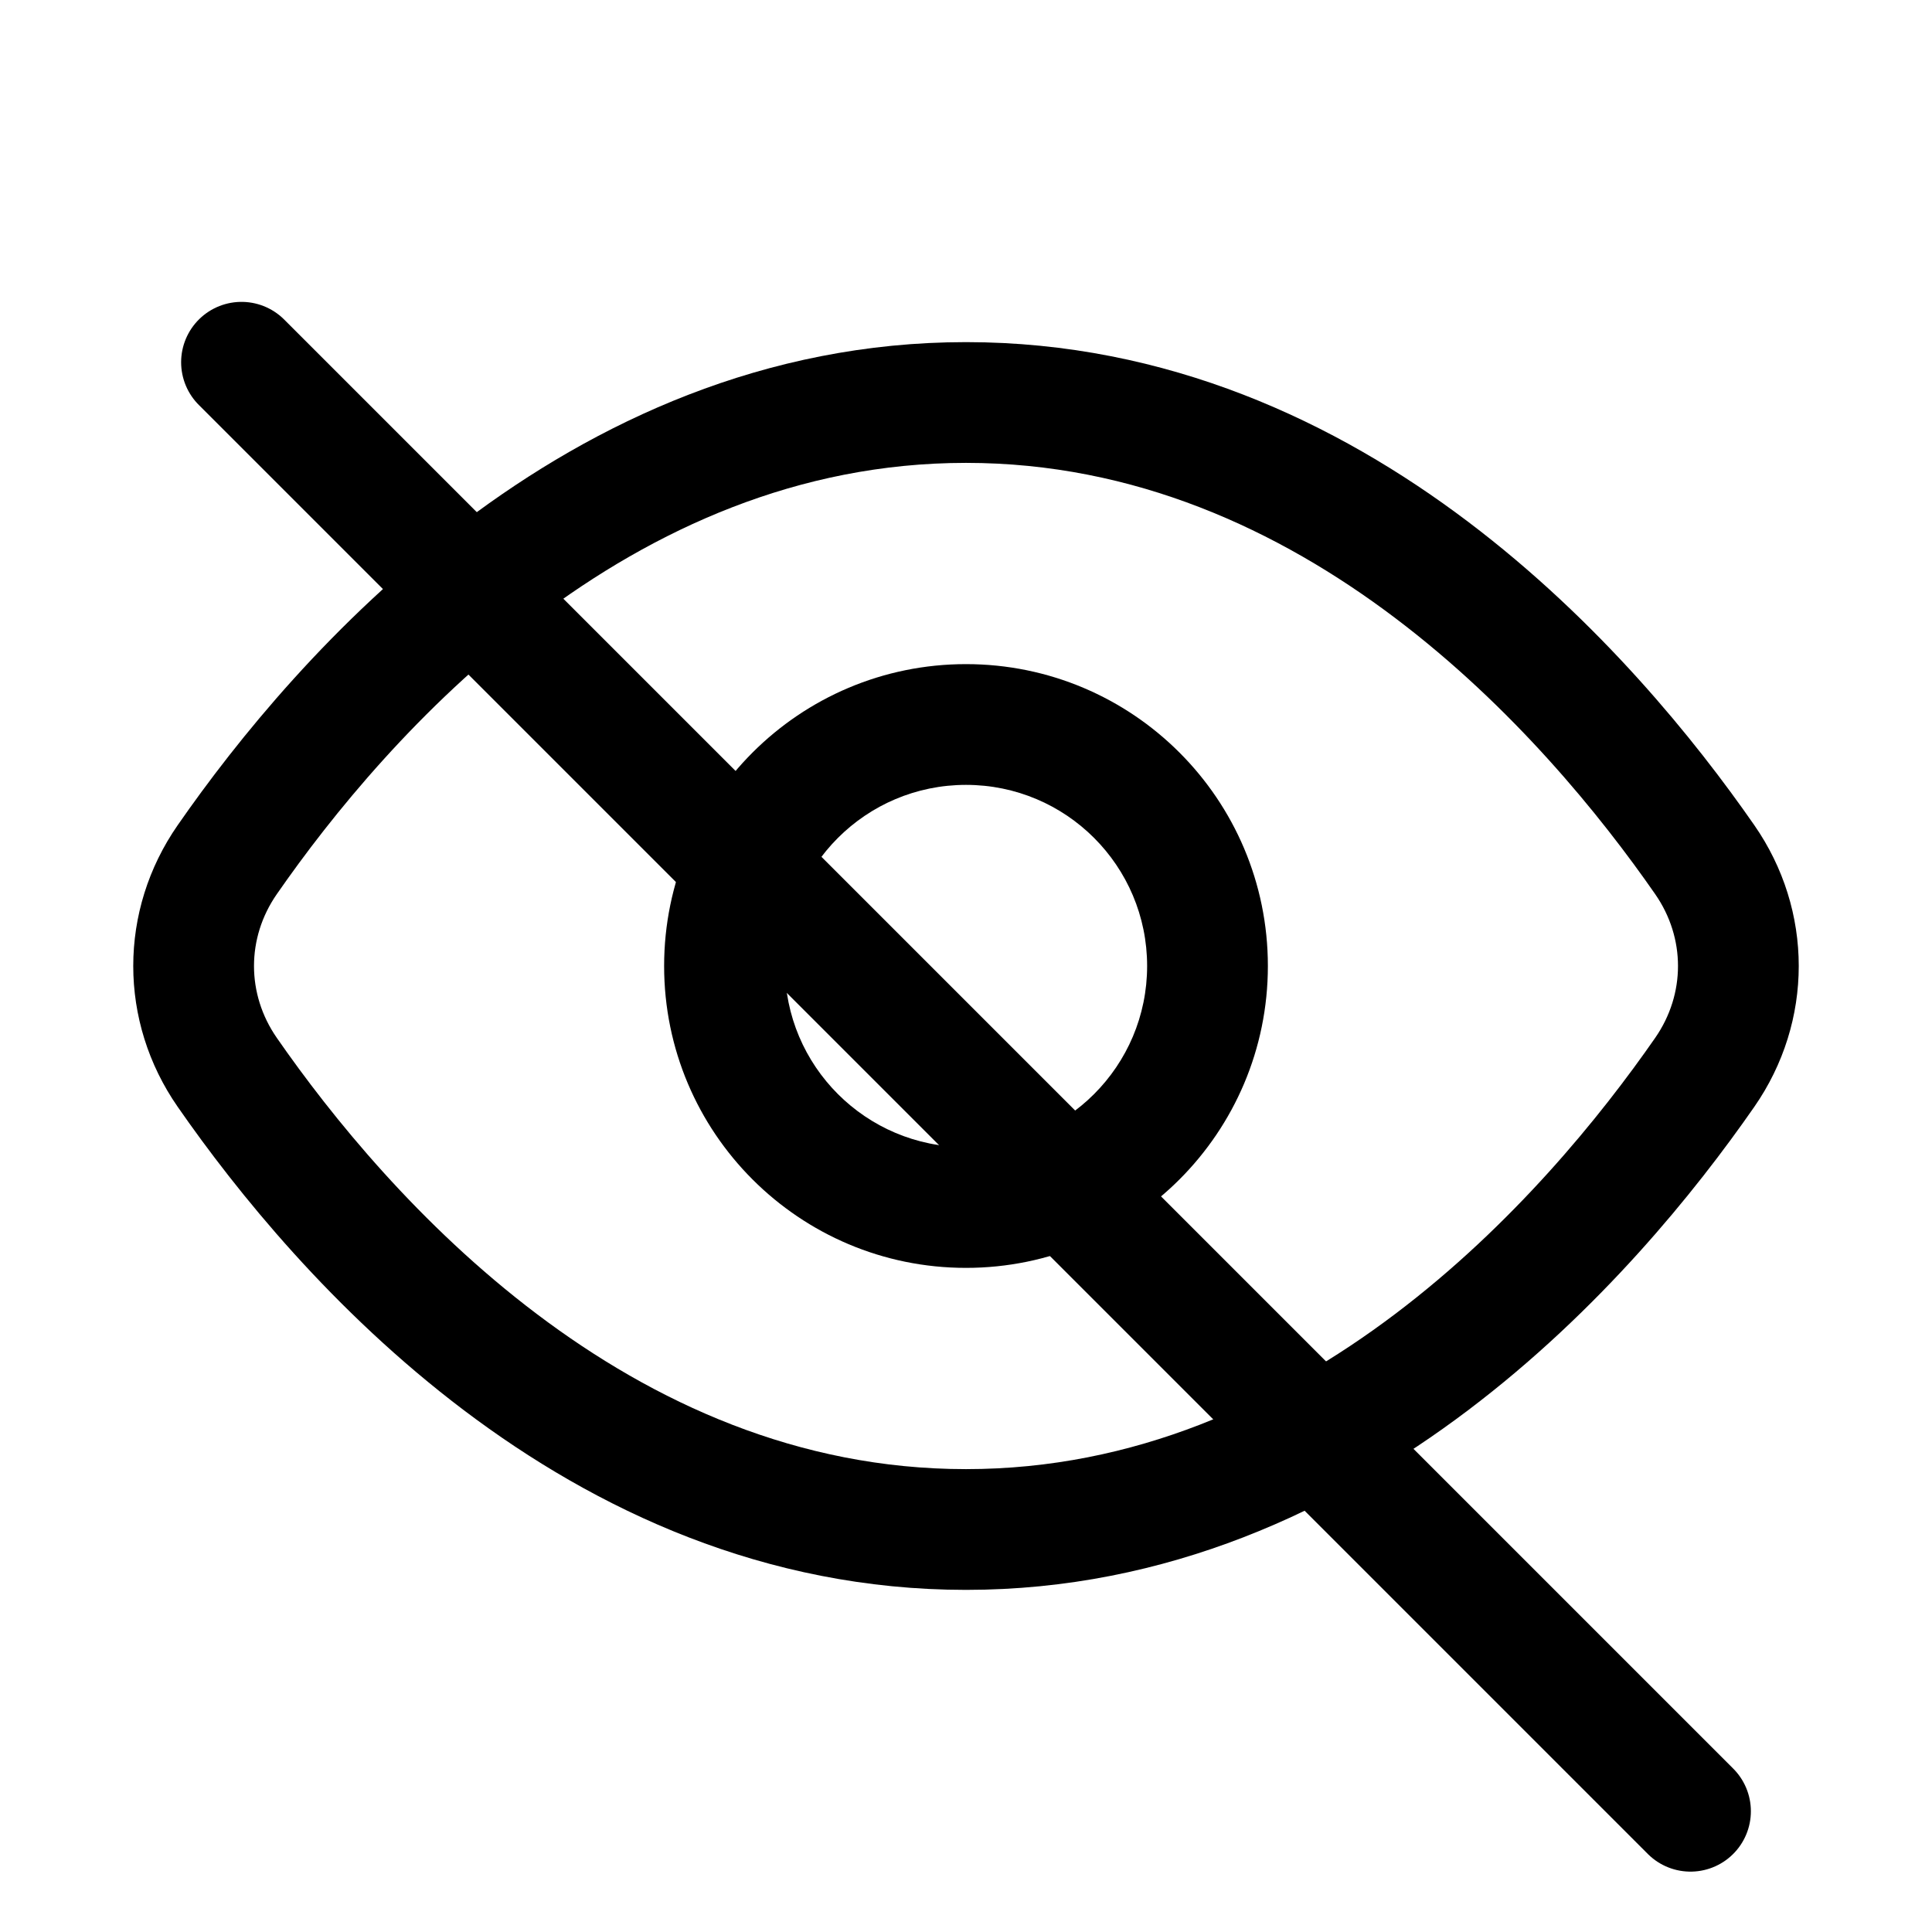 <svg width="24" height="24" viewBox="0 0 24 24" fill="none" xmlns="http://www.w3.org/2000/svg">
<path d="M2.823 13.321C2.266 12.519 2.266 11.481 2.823 10.679C4.231 8.65 7.405 5 12 5C16.595 5 19.768 8.65 21.177 10.679C21.734 11.481 21.734 12.519 21.177 13.321C19.768 15.35 16.595 19 12 19C7.405 19 4.231 15.35 2.823 13.321Z" stroke="black" stroke-width="1.5" stroke-linecap="round" stroke-linejoin="round"/>
<path fill-rule="evenodd" clip-rule="evenodd" d="M12 9.75C10.757 9.75 9.75 10.757 9.75 12C9.75 13.243 10.757 14.25 12 14.25C13.243 14.25 14.25 13.243 14.25 12C14.25 10.757 13.243 9.75 12 9.75ZM8.25 12C8.25 9.929 9.929 8.25 12 8.25C14.071 8.25 15.75 9.929 15.75 12C15.75 14.071 14.071 15.75 12 15.75C9.929 15.75 8.25 14.071 8.25 12Z" fill="black"/>
<g filter="url(#filter0_d_94_8037)">
<path d="M3 3L21 21" stroke="black" stroke-width="1.5" stroke-linecap="round"/>
</g>
<defs>
<filter id="filter0_d_94_8037" x="2.25" y="2.25" width="19.5" height="21" filterUnits="userSpaceOnUse" color-interpolation-filters="sRGB">
<feFlood flood-opacity="0" result="BackgroundImageFix"/>
<feColorMatrix in="SourceAlpha" type="matrix" values="0 0 0 0 0 0 0 0 0 0 0 0 0 0 0 0 0 0 127 0" result="hardAlpha"/>
<feOffset dy="1.5"/>
<feComposite in2="hardAlpha" operator="out"/>
<feColorMatrix type="matrix" values="0 0 0 0 1 0 0 0 0 1 0 0 0 0 1 0 0 0 1 0"/>
<feBlend mode="normal" in2="BackgroundImageFix" result="effect1_dropShadow_94_8037"/>
<feBlend mode="normal" in="SourceGraphic" in2="effect1_dropShadow_94_8037" result="shape"/>
</filter>
</defs>
</svg>

